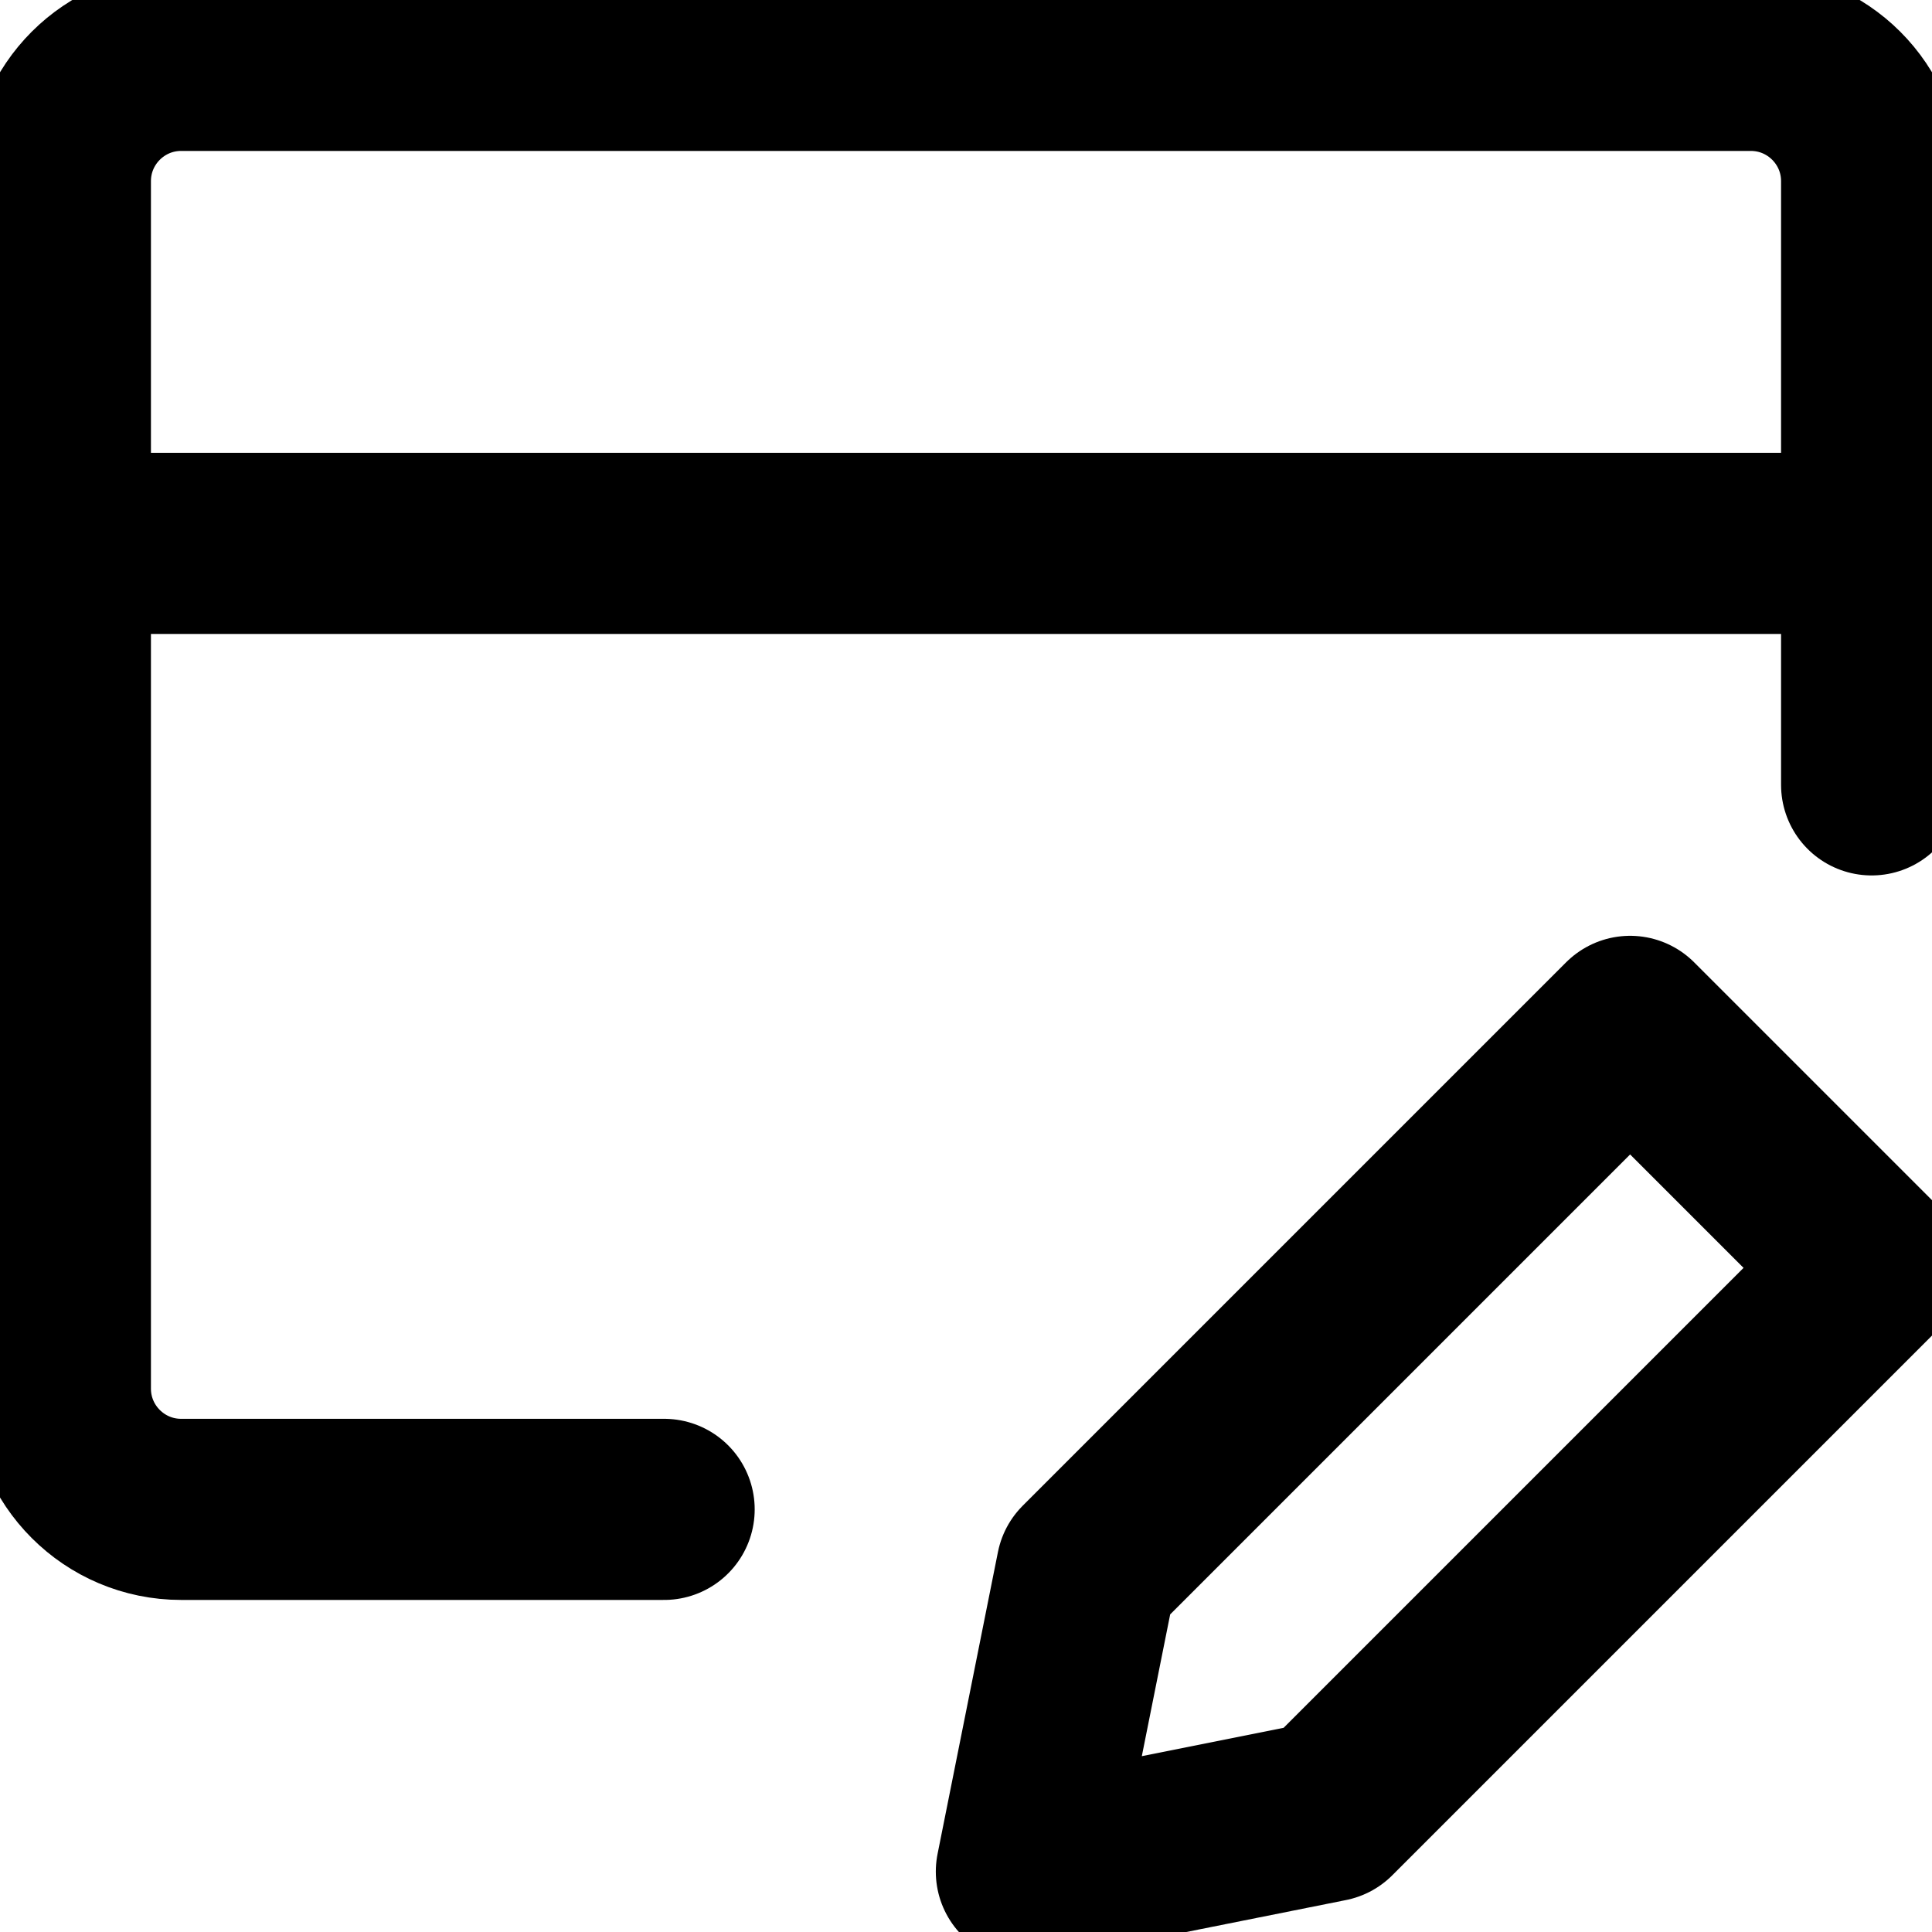 <svg width="16" height="16" viewBox="0 0 16 16" fill="none" xmlns="http://www.w3.org/2000/svg">
<g clip-path="url(#clip0)">
<path d="M0.5 4.5H15.5" stroke="black" stroke-width="1.5" stroke-linecap="round" stroke-linejoin="round"/>
<path d="M5.5 12.5H1.5C0.948 12.5 0.5 12.052 0.5 11.5V1.5C0.5 0.948 0.948 0.5 1.5 0.5H14.5C15.052 0.5 15.5 0.948 15.5 1.5V6.5" stroke="black" stroke-width="1.5" stroke-linecap="round" stroke-linejoin="round"/>
<path d="M11 15L8.5 15.5L9 13L13.5 8.5L15.5 10.5L11 15Z" stroke="black" stroke-width="1.5" stroke-linecap="round" stroke-linejoin="round"/>
</g>
<defs>
<clipPath id="clip0">
<rect width="16" height="16" fill="white"/>
</clipPath>
</defs>
</svg>
